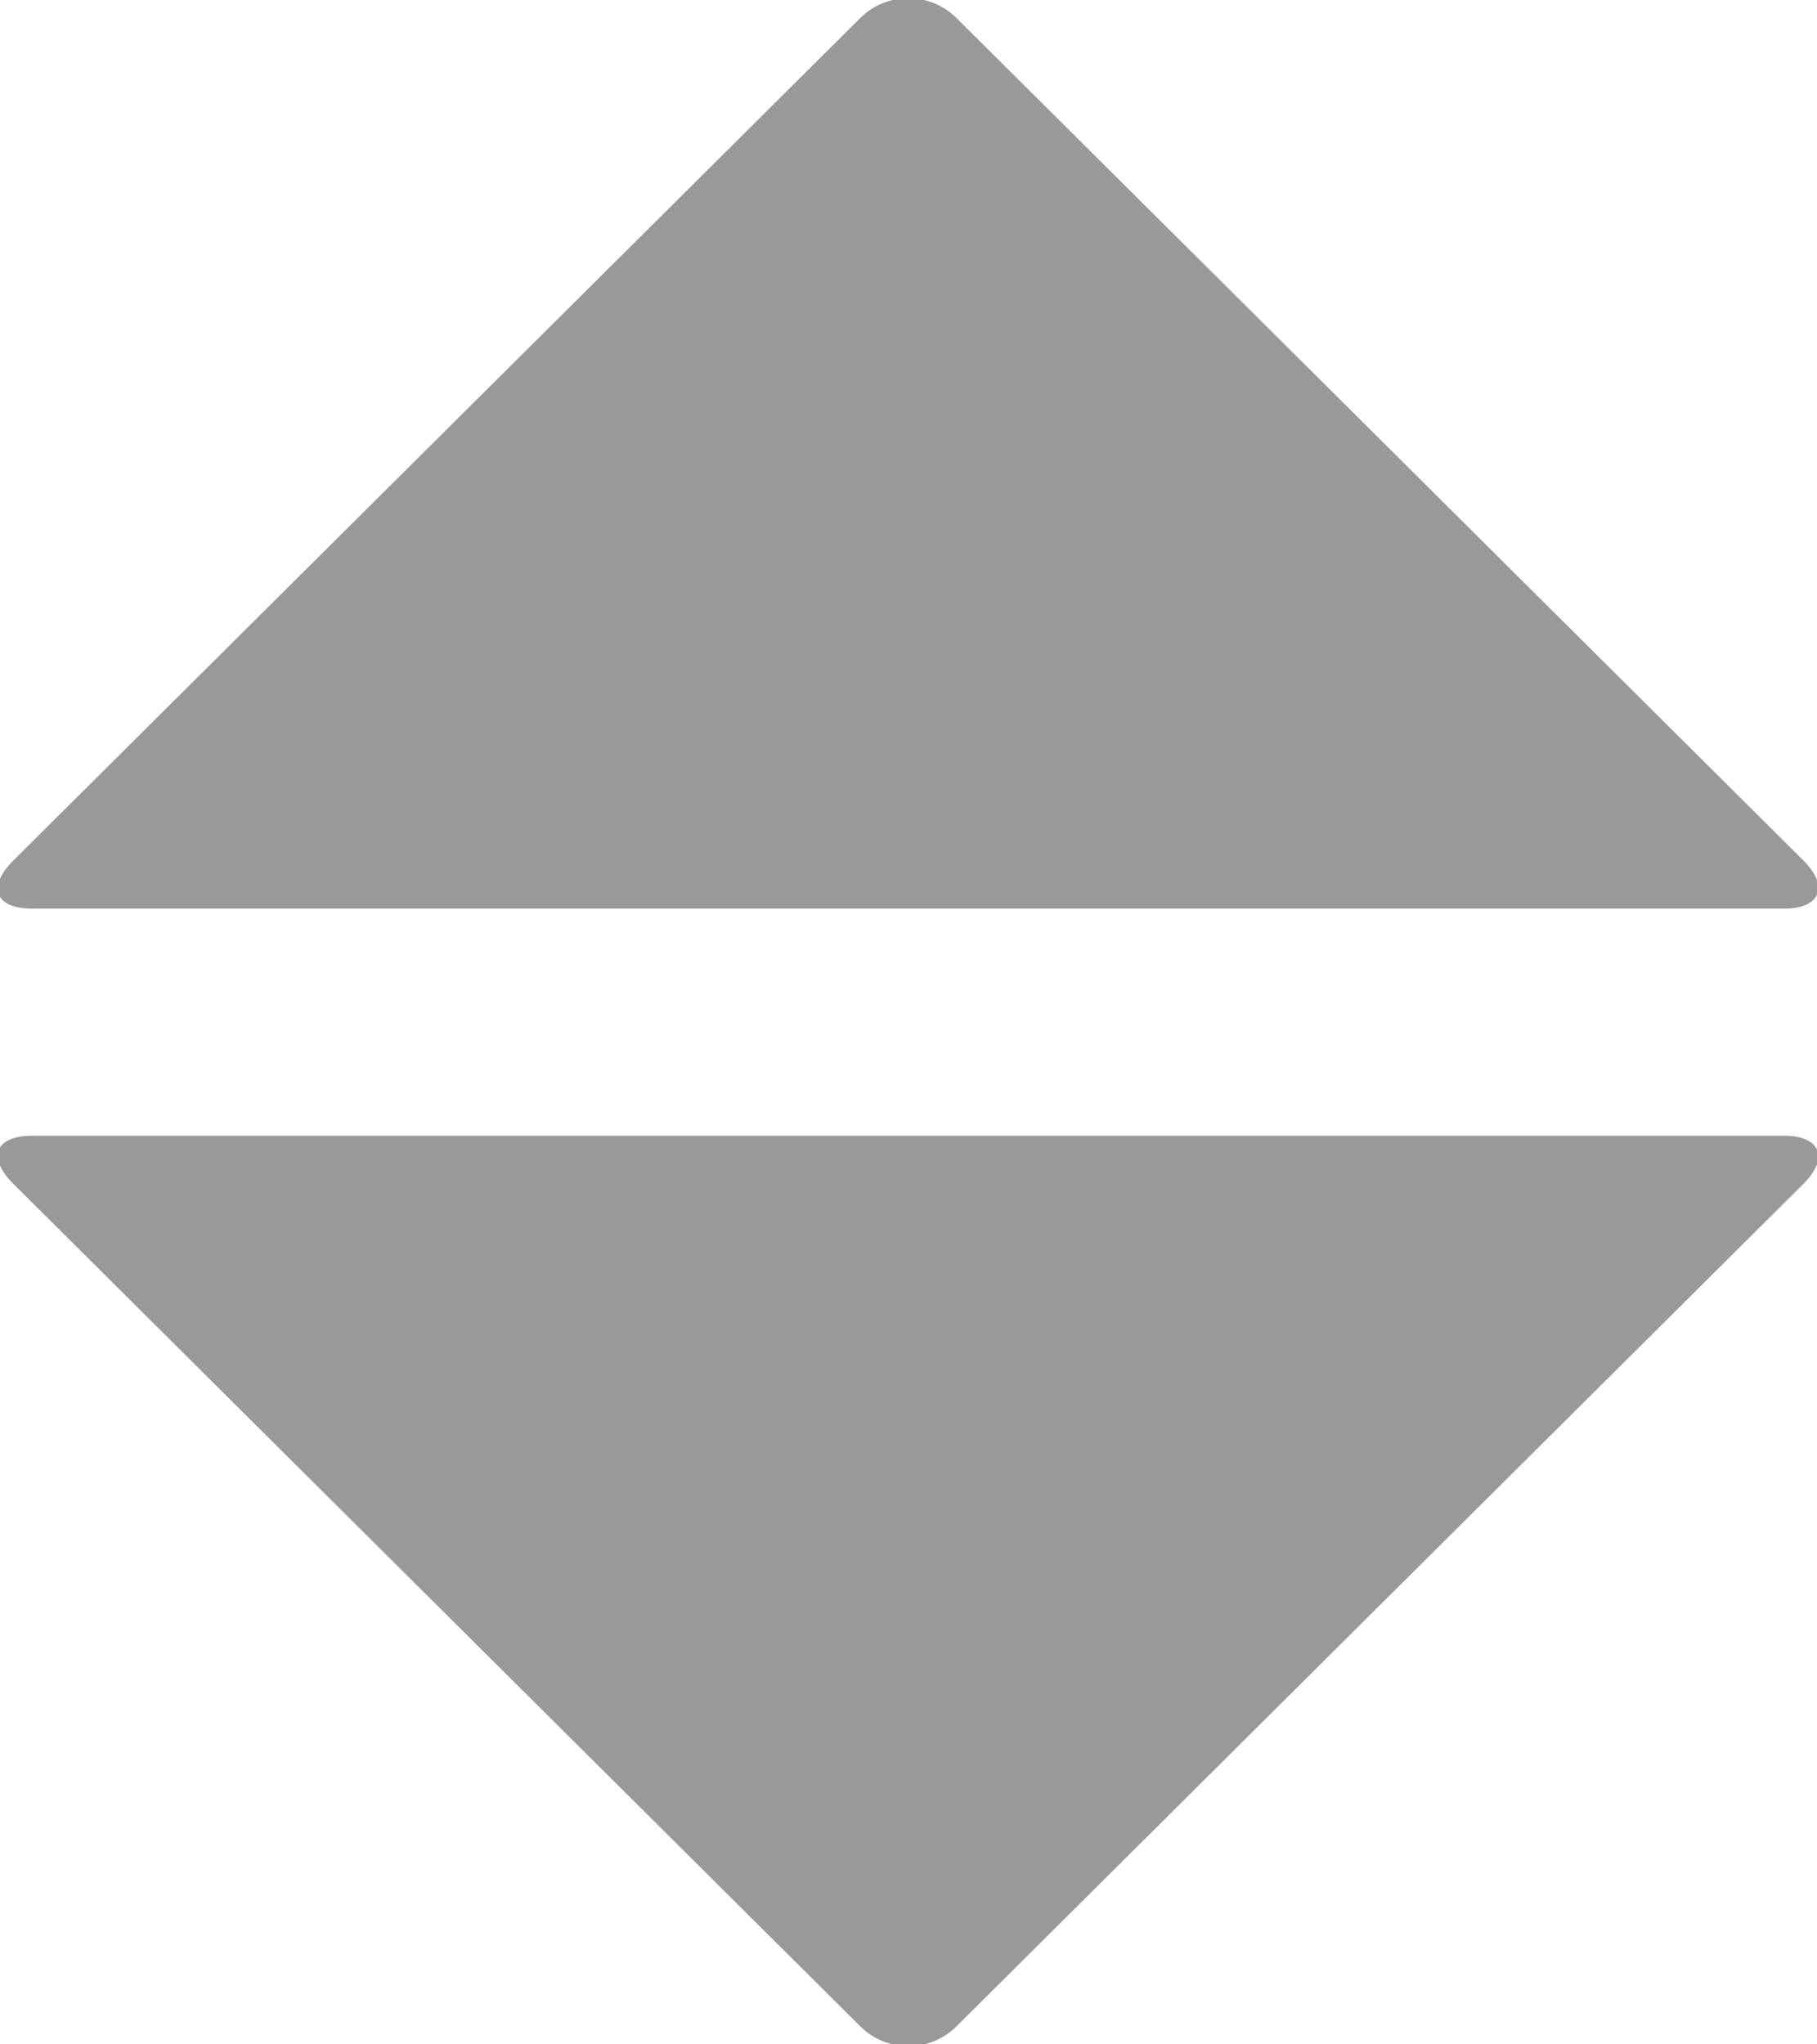 <?xml version="1.0" encoding="UTF-8"?>
<svg width="8px" height="9px" viewBox="0 0 8 9" version="1.1" xmlns="http://www.w3.org/2000/svg" xmlns:xlink="http://www.w3.org/1999/xlink">
    <!-- Generator: Sketch 40.1 (33804) - http://www.bohemiancoding.com/sketch -->
    <title>null</title>
    <desc>Created with Sketch.</desc>
    <defs></defs>
    <g id="Page-1" stroke="none" stroke-width="1" fill="none" fill-rule="evenodd">
        <g id="Mobile-Portrait" transform="translate(-284, -276)" fill="#999999">
            <g id="null" transform="translate(284, 276)">
                <path d="M3.788,8.921 C3.905,9.037 4.094,9.037 4.211,8.921 L7.941,5.211 C8.058,5.094 8.009,5 7.857,5 L0.142,5 C-0.021,5 -0.059,5.094 0.058,5.211 L3.788,8.921 Z" id="Combined-Shape"></path>
                <path d="M3.788,3.921 C3.905,4.037 4.094,4.037 4.211,3.921 L7.941,0.211 C8.058,0.094 8.009,-1.95399252e-13 7.857,-1.95399252e-13 L0.142,-1.95399252e-13 C-0.021,-1.95399252e-13 -0.059,0.094 0.058,0.211 L3.788,3.921 Z" id="Combined-Shape" transform="translate(4, 2) scale(1, -1) translate(-4, -2) "></path>
            </g>
        </g>
    </g>
</svg>